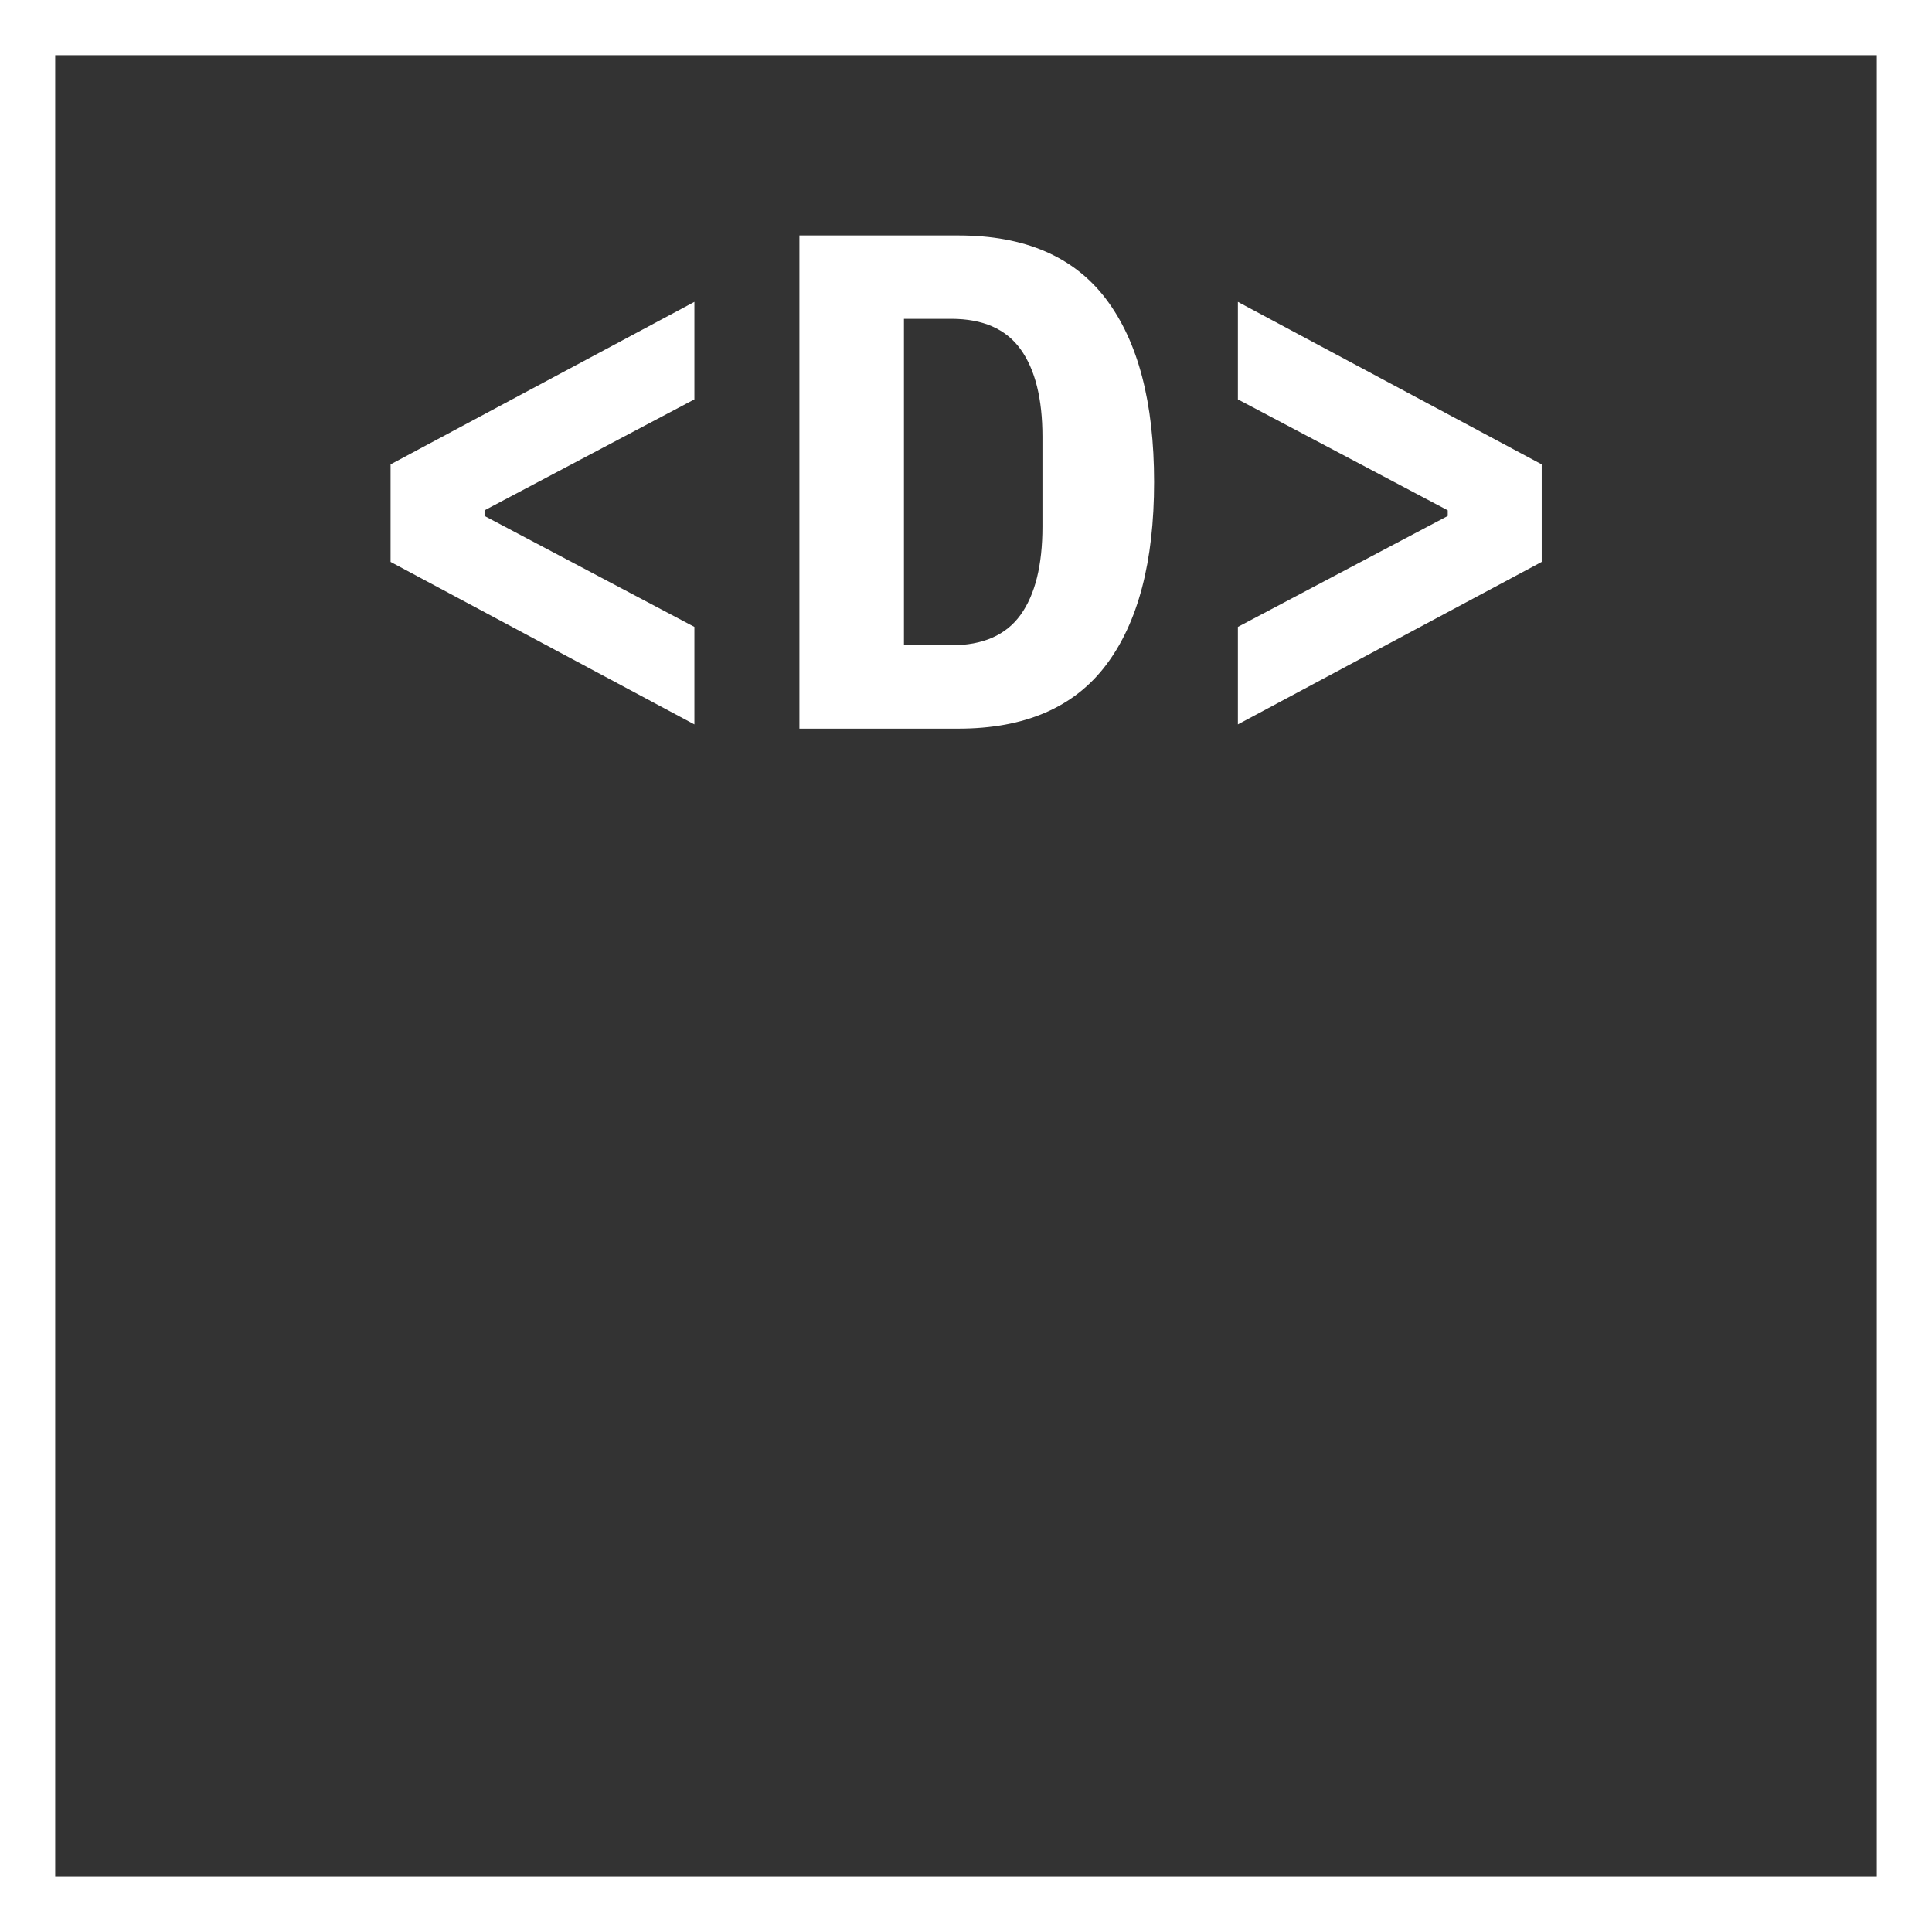 <svg viewBox="0 0 175 175" fill="none" xmlns="http://www.w3.org/2000/svg">
	<rect x="0" y="0" width="175" height="175" fill="#333333" stroke="none"/>
	<rect x="2.5" y="2.5" width="170" height="170" stroke="white" stroke-width="5" />
	<path d="M35.377 50.896V42.064L62.898 27.344V36.176L43.889 46.224V46.736L62.898 56.784V65.616L35.377 50.896ZM72.409 21.328H86.808C92.825 21.328 97.283 23.248 100.185 27.088C103.086 30.928 104.537 36.453 104.537 43.664C104.537 50.875 103.086 56.4 100.185 60.24C97.283 64.08 92.825 66 86.808 66H72.409V21.328ZM86.168 58.448C89.027 58.448 91.118 57.531 92.441 55.696C93.763 53.861 94.424 51.195 94.424 47.696V39.568C94.424 36.112 93.763 33.467 92.441 31.632C91.118 29.797 89.027 28.88 86.168 28.88H81.88V58.448H86.168ZM112.128 56.784L131.136 46.736V46.224L112.128 36.176V27.344L139.648 42.064V50.896L112.128 65.616V56.784Z" fill="white" />
</svg>
